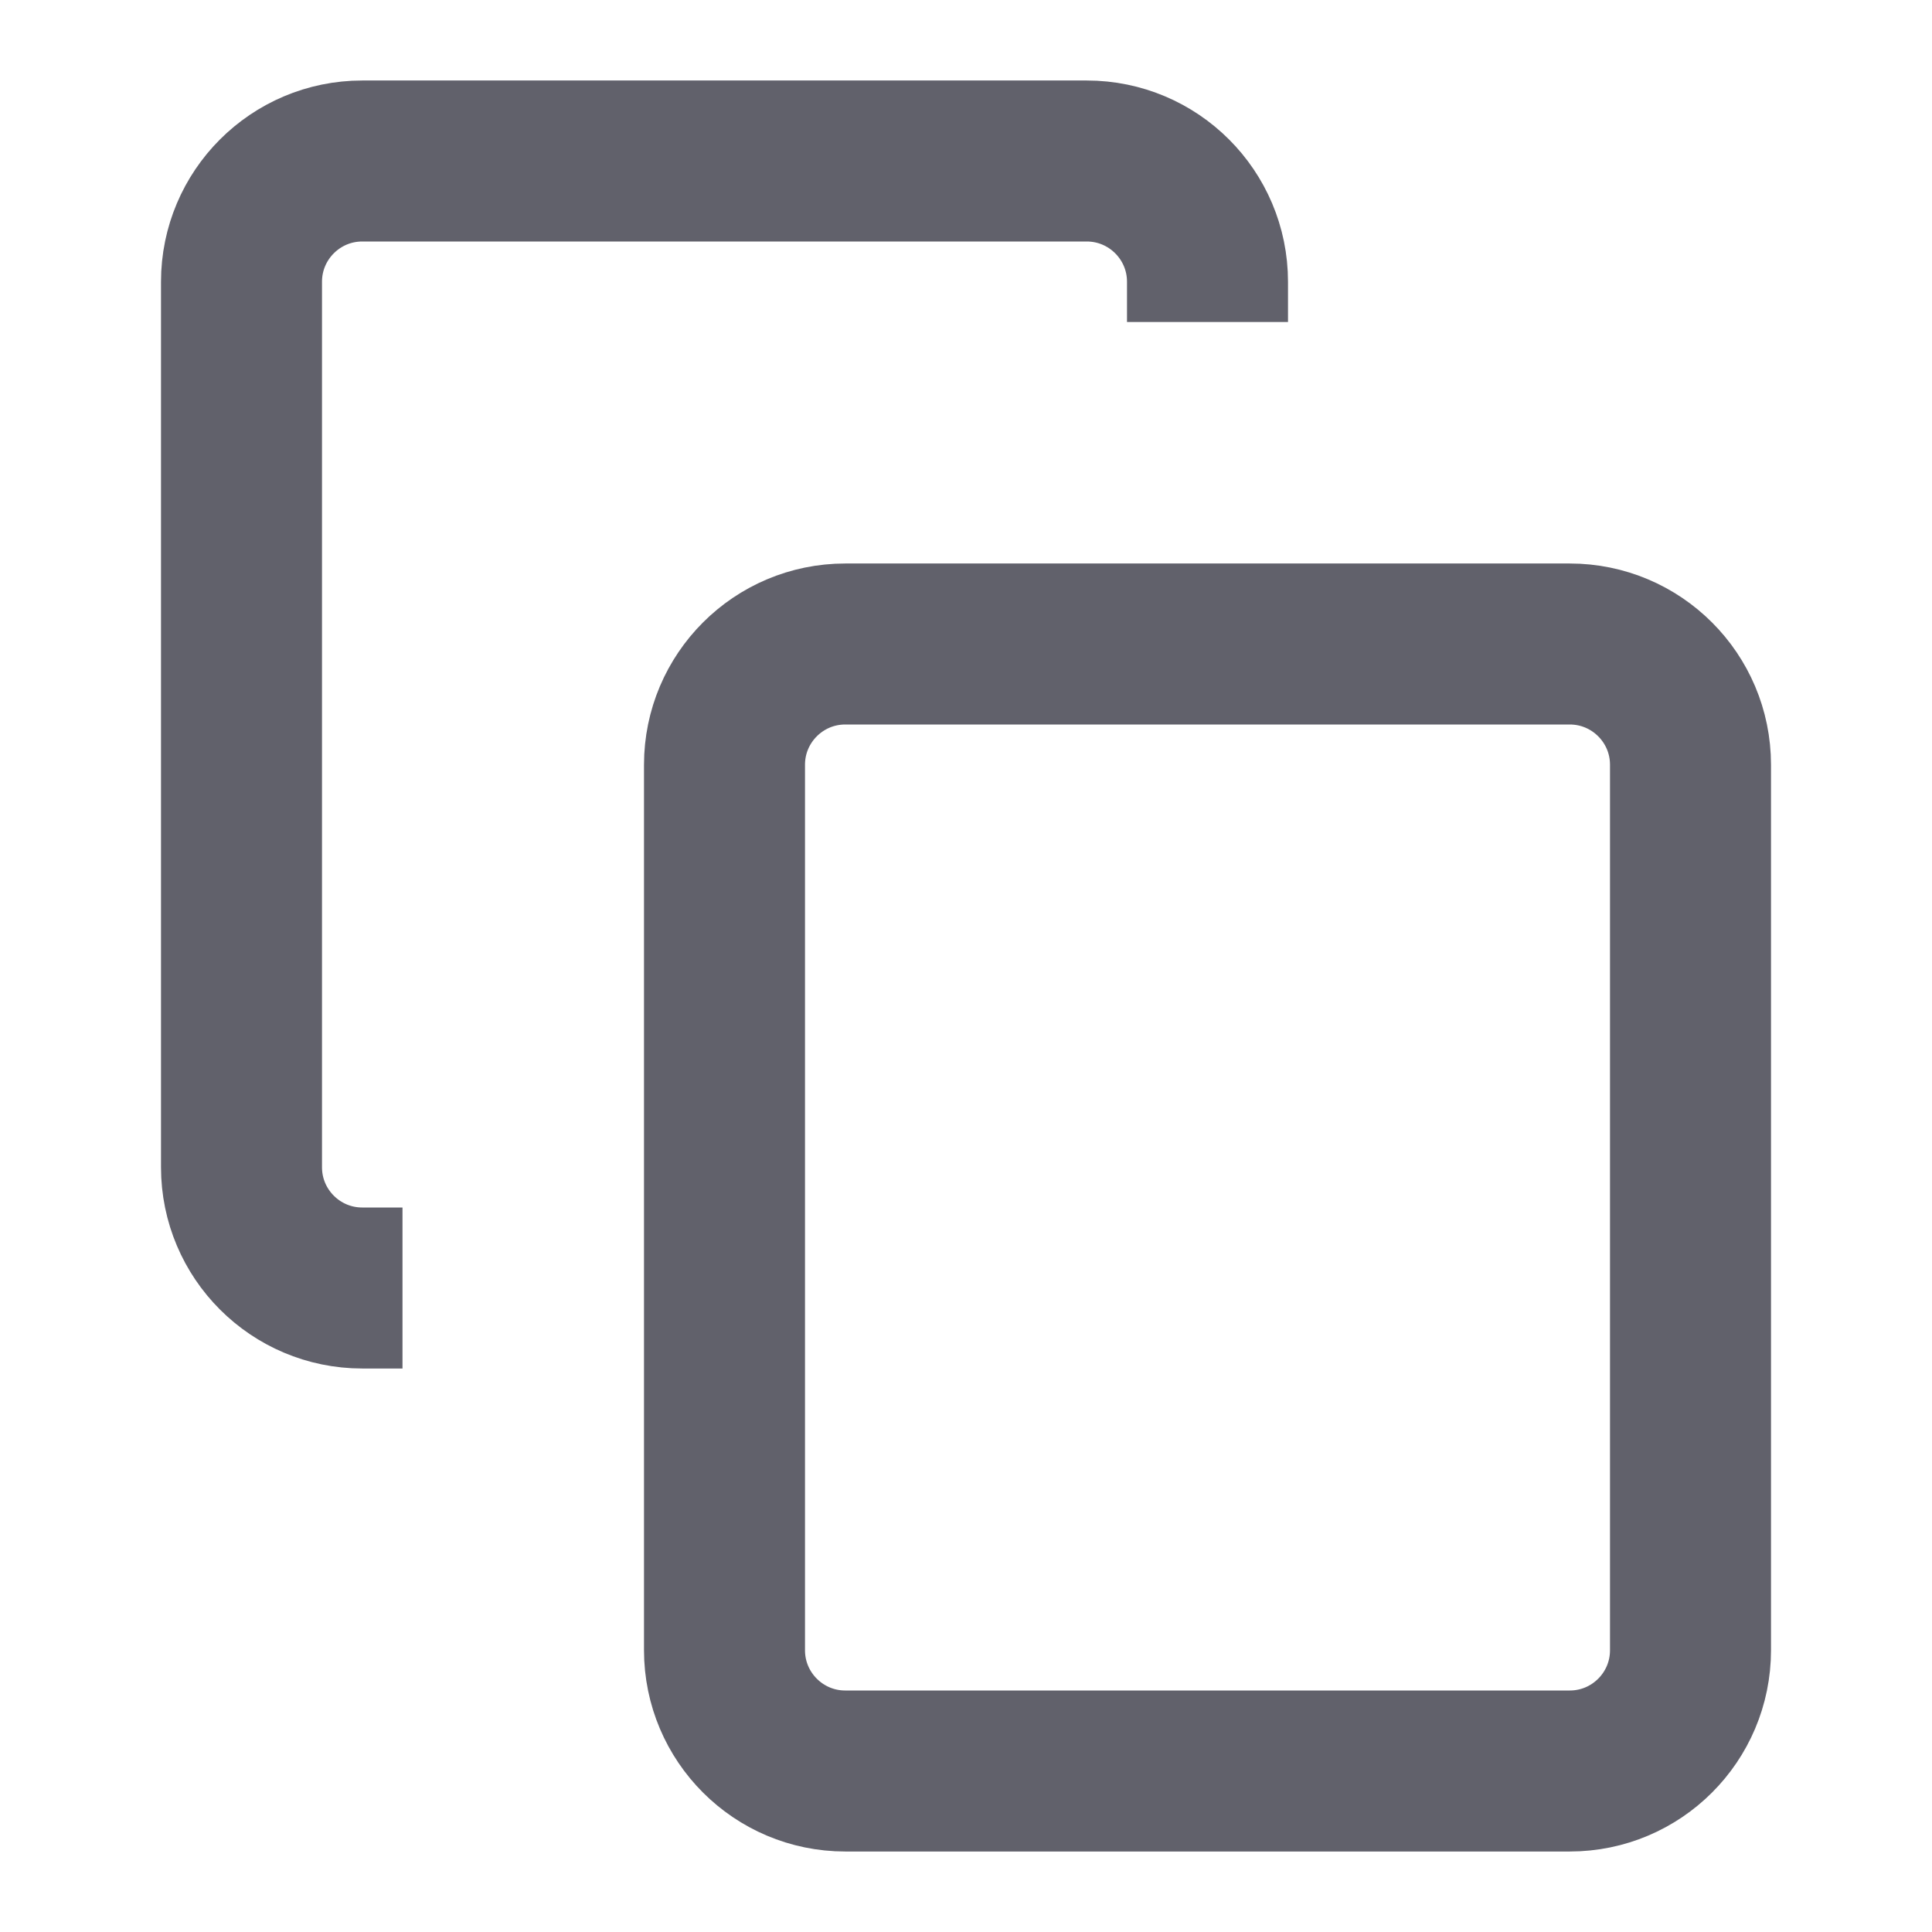 <svg xmlns="http://www.w3.org/2000/svg" height="24" width="24" viewBox="0 0 24 24"> <path d="M10.5 8H19.5C20.328 8 21 8.672 21 9.5V20.5C21 21.328 20.328 22 19.5 22H10.5C9.672 22 9 21.328 9 20.5V9.5C9 8.672 9.672 8 10.5 8Z" stroke="#61616b" stroke-width="2" fill="none"></path> <path d="M15 4V3.5C15 2.672 14.328 2 13.5 2L4.5 2C3.672 2 3 2.672 3 3.5L3 14.5C3 15.328 3.672 16 4.5 16H5" stroke="#61616b" stroke-width="2" data-color="color-2" fill="none"></path> </svg>